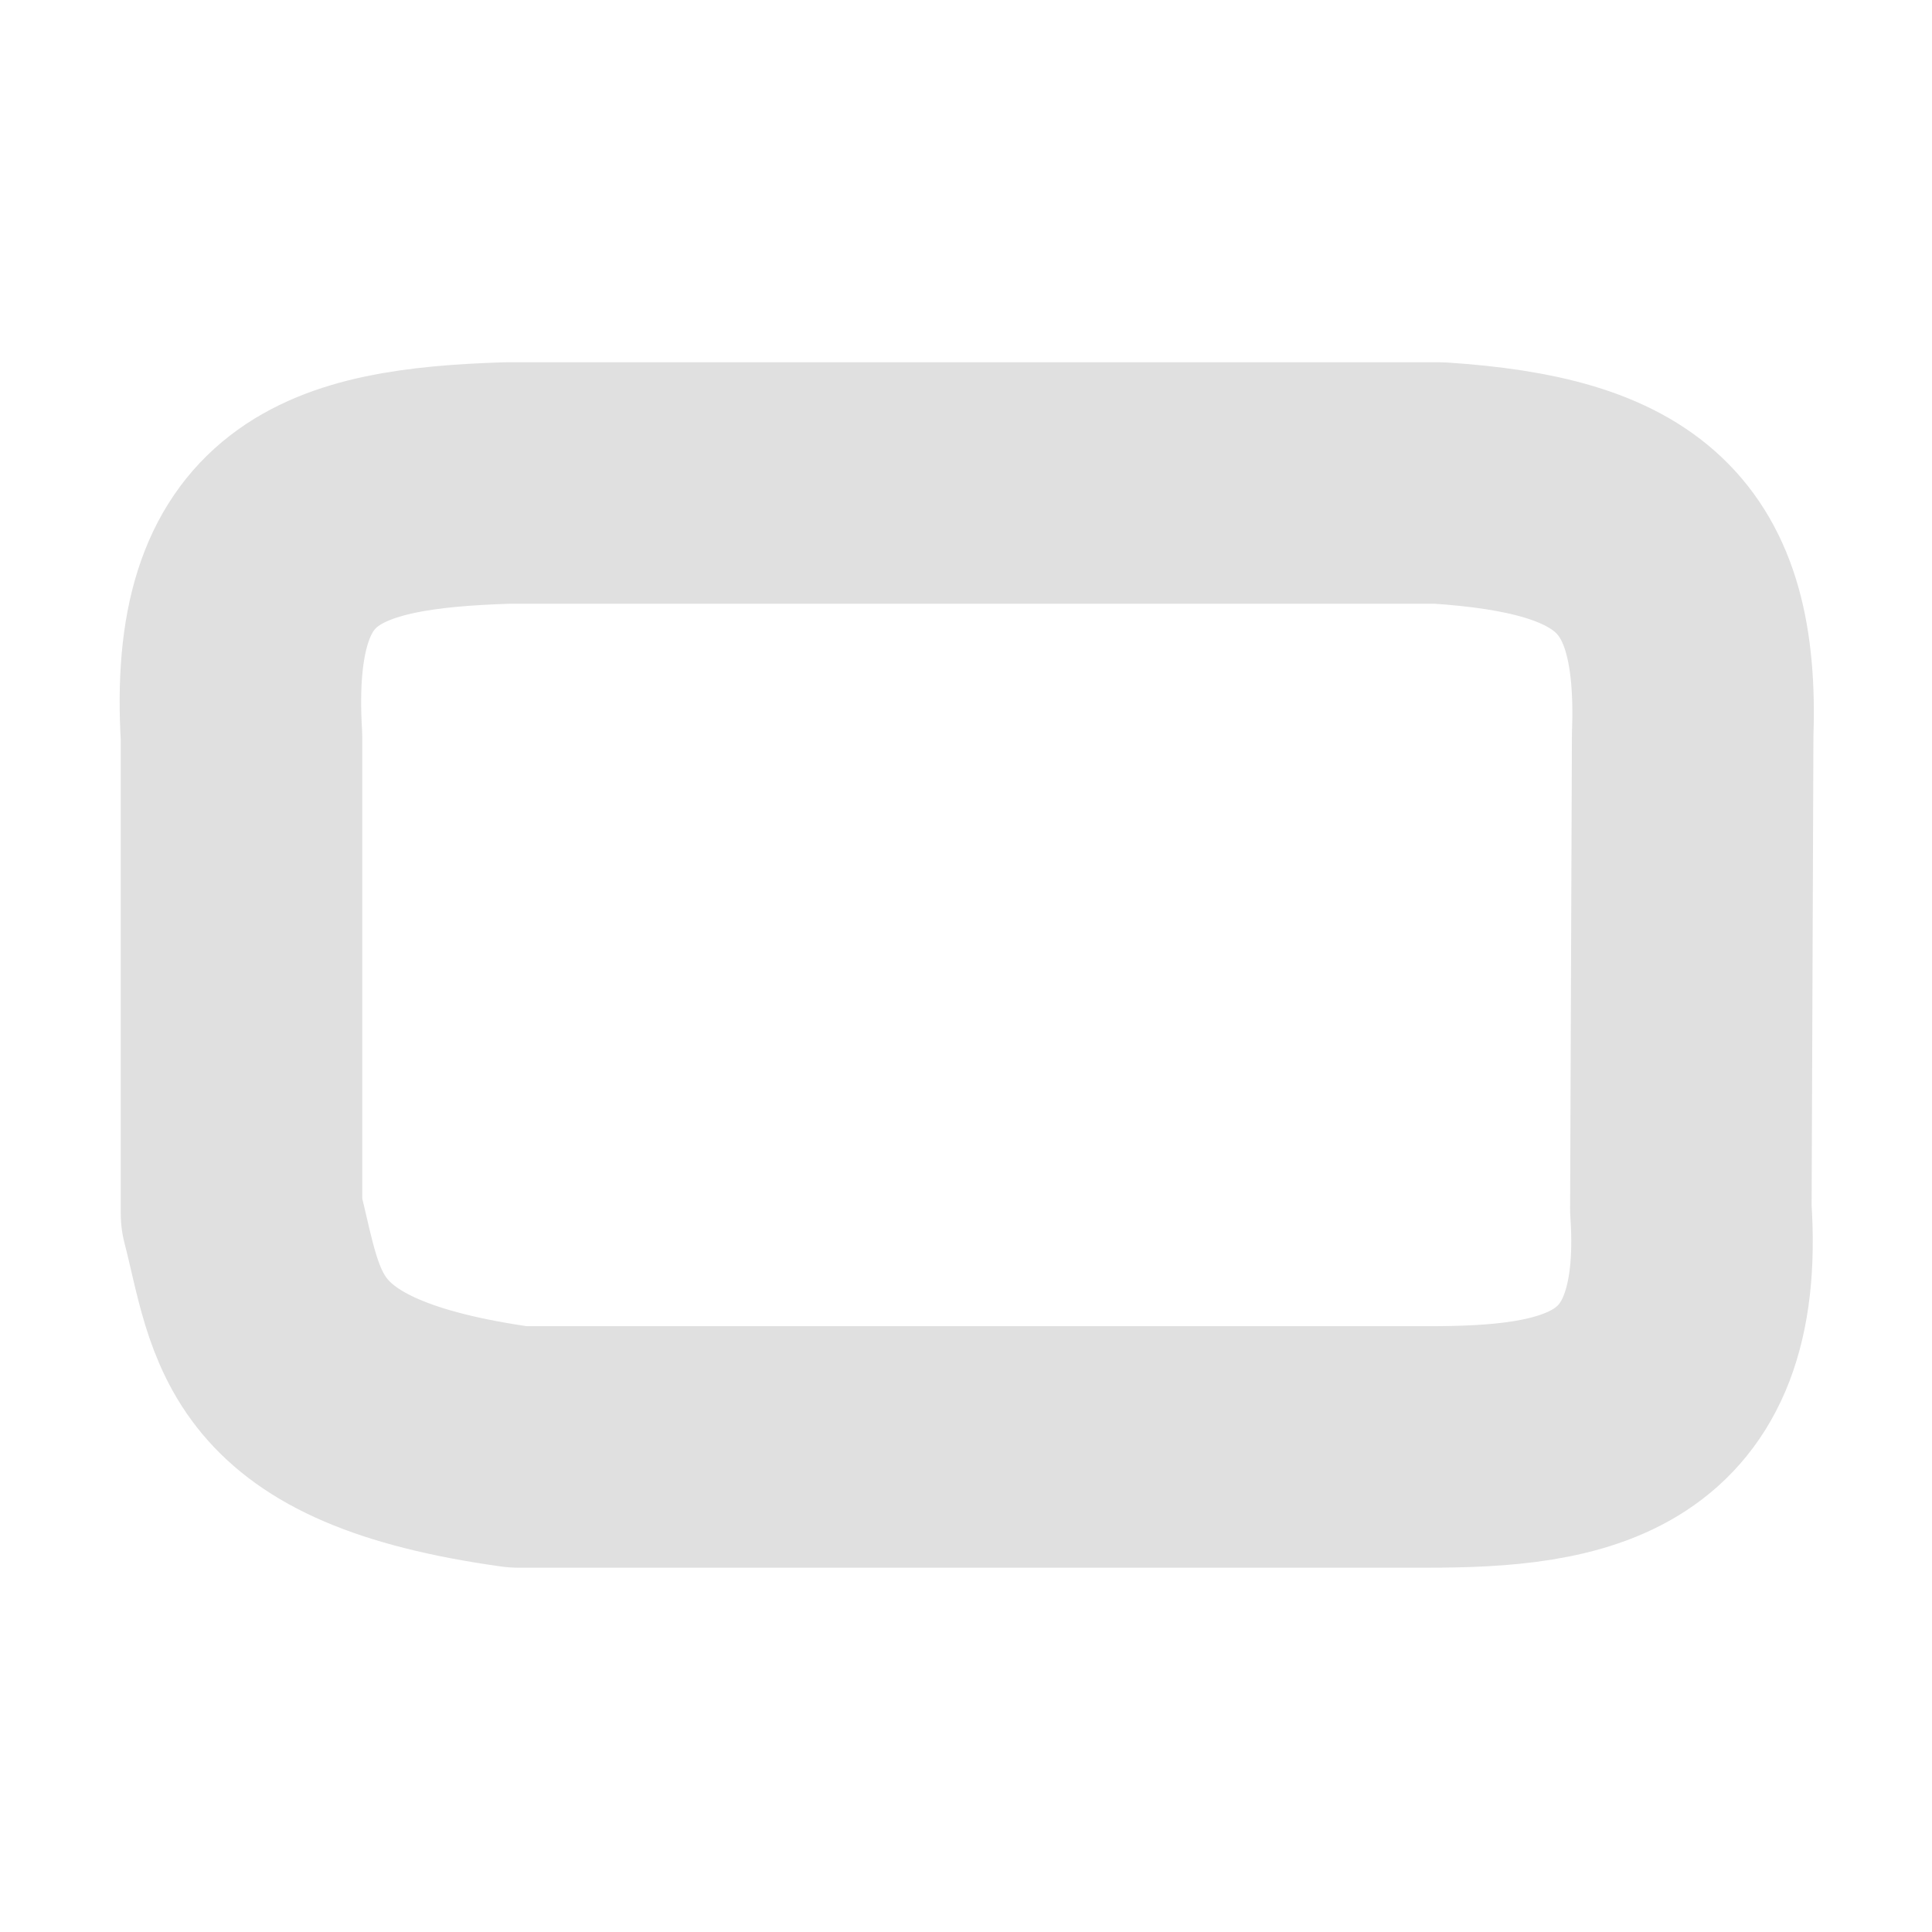 <?xml version="1.0" encoding="UTF-8" standalone="no"?>
<svg
   width="16"
   height="16"
   version="1.1"
   id="svg1"
   sodipodi:docname="RectangleSoft.svg"
   inkscape:version="1.3.2 (091e20e, 2023-11-25, custom)"
   xmlns:inkscape="http://www.inkscape.org/namespaces/inkscape"
   xmlns:sodipodi="http://sodipodi.sourceforge.net/DTD/sodipodi-0.dtd"
   xmlns="http://www.w3.org/2000/svg"
   xmlns:svg="http://www.w3.org/2000/svg">
  <defs
     id="defs1" />
  <sodipodi:namedview
     id="namedview1"
     pagecolor="#505050"
     bordercolor="#ffffff"
     borderopacity="1"
     inkscape:showpageshadow="0"
     inkscape:pageopacity="0"
     inkscape:pagecheckerboard="1"
     inkscape:deskcolor="#505050"
     showguides="true"
     inkscape:zoom="40.747028"
     inkscape:cx="8.2091876"
     inkscape:cy="7.4974793"
     inkscape:current-layer="svg1">
    <sodipodi:guide
       position="-0.191,13.015"
       orientation="0,-1"
       id="guide1"
       inkscape:locked="false" />
    <sodipodi:guide
       position="1.007,11.644"
       orientation="1,0"
       id="guide2"
       inkscape:locked="false" />
    <sodipodi:guide
       position="0.347,3.002"
       orientation="0,-1"
       id="guide3"
       inkscape:locked="false" />
    <sodipodi:guide
       position="14.976,6.022"
       orientation="1,0"
       id="guide4"
       inkscape:locked="false" />
    <sodipodi:guide
       position="5.466,9.475"
       orientation="0,-1"
       id="guide5"
       inkscape:locked="false" />
    <sodipodi:guide
       position="4.599,12.321"
       orientation="1,0"
       id="guide6"
       inkscape:locked="false" />
    <sodipodi:guide
       position="11.436,11.471"
       orientation="1,0"
       id="guide7"
       inkscape:locked="false" />
    <sodipodi:guide
       position="5.119,6.369"
       orientation="0,-1"
       id="guide8"
       inkscape:locked="false" />
  </sodipodi:namedview>
  <path
     fill="none"
     stroke="#e0e0e0"
     stroke-linejoin="round"
     stroke-width="2"
     d="M 2,6.1 C 1.892,4.316 2.751,4.046 4.2,4 H 11.918 c 1.555,0.102 2.156,0.573 2.1,2.091 l -0.015,3.922 c 0.123,1.801 -0.959,1.971 -2.189,1.97 H 4.291 C 2.188,11.691 2.227,10.922 2,10.048 Z"
     id="path1"
     sodipodi:nodetypes="ccccccccc" />
</svg>

